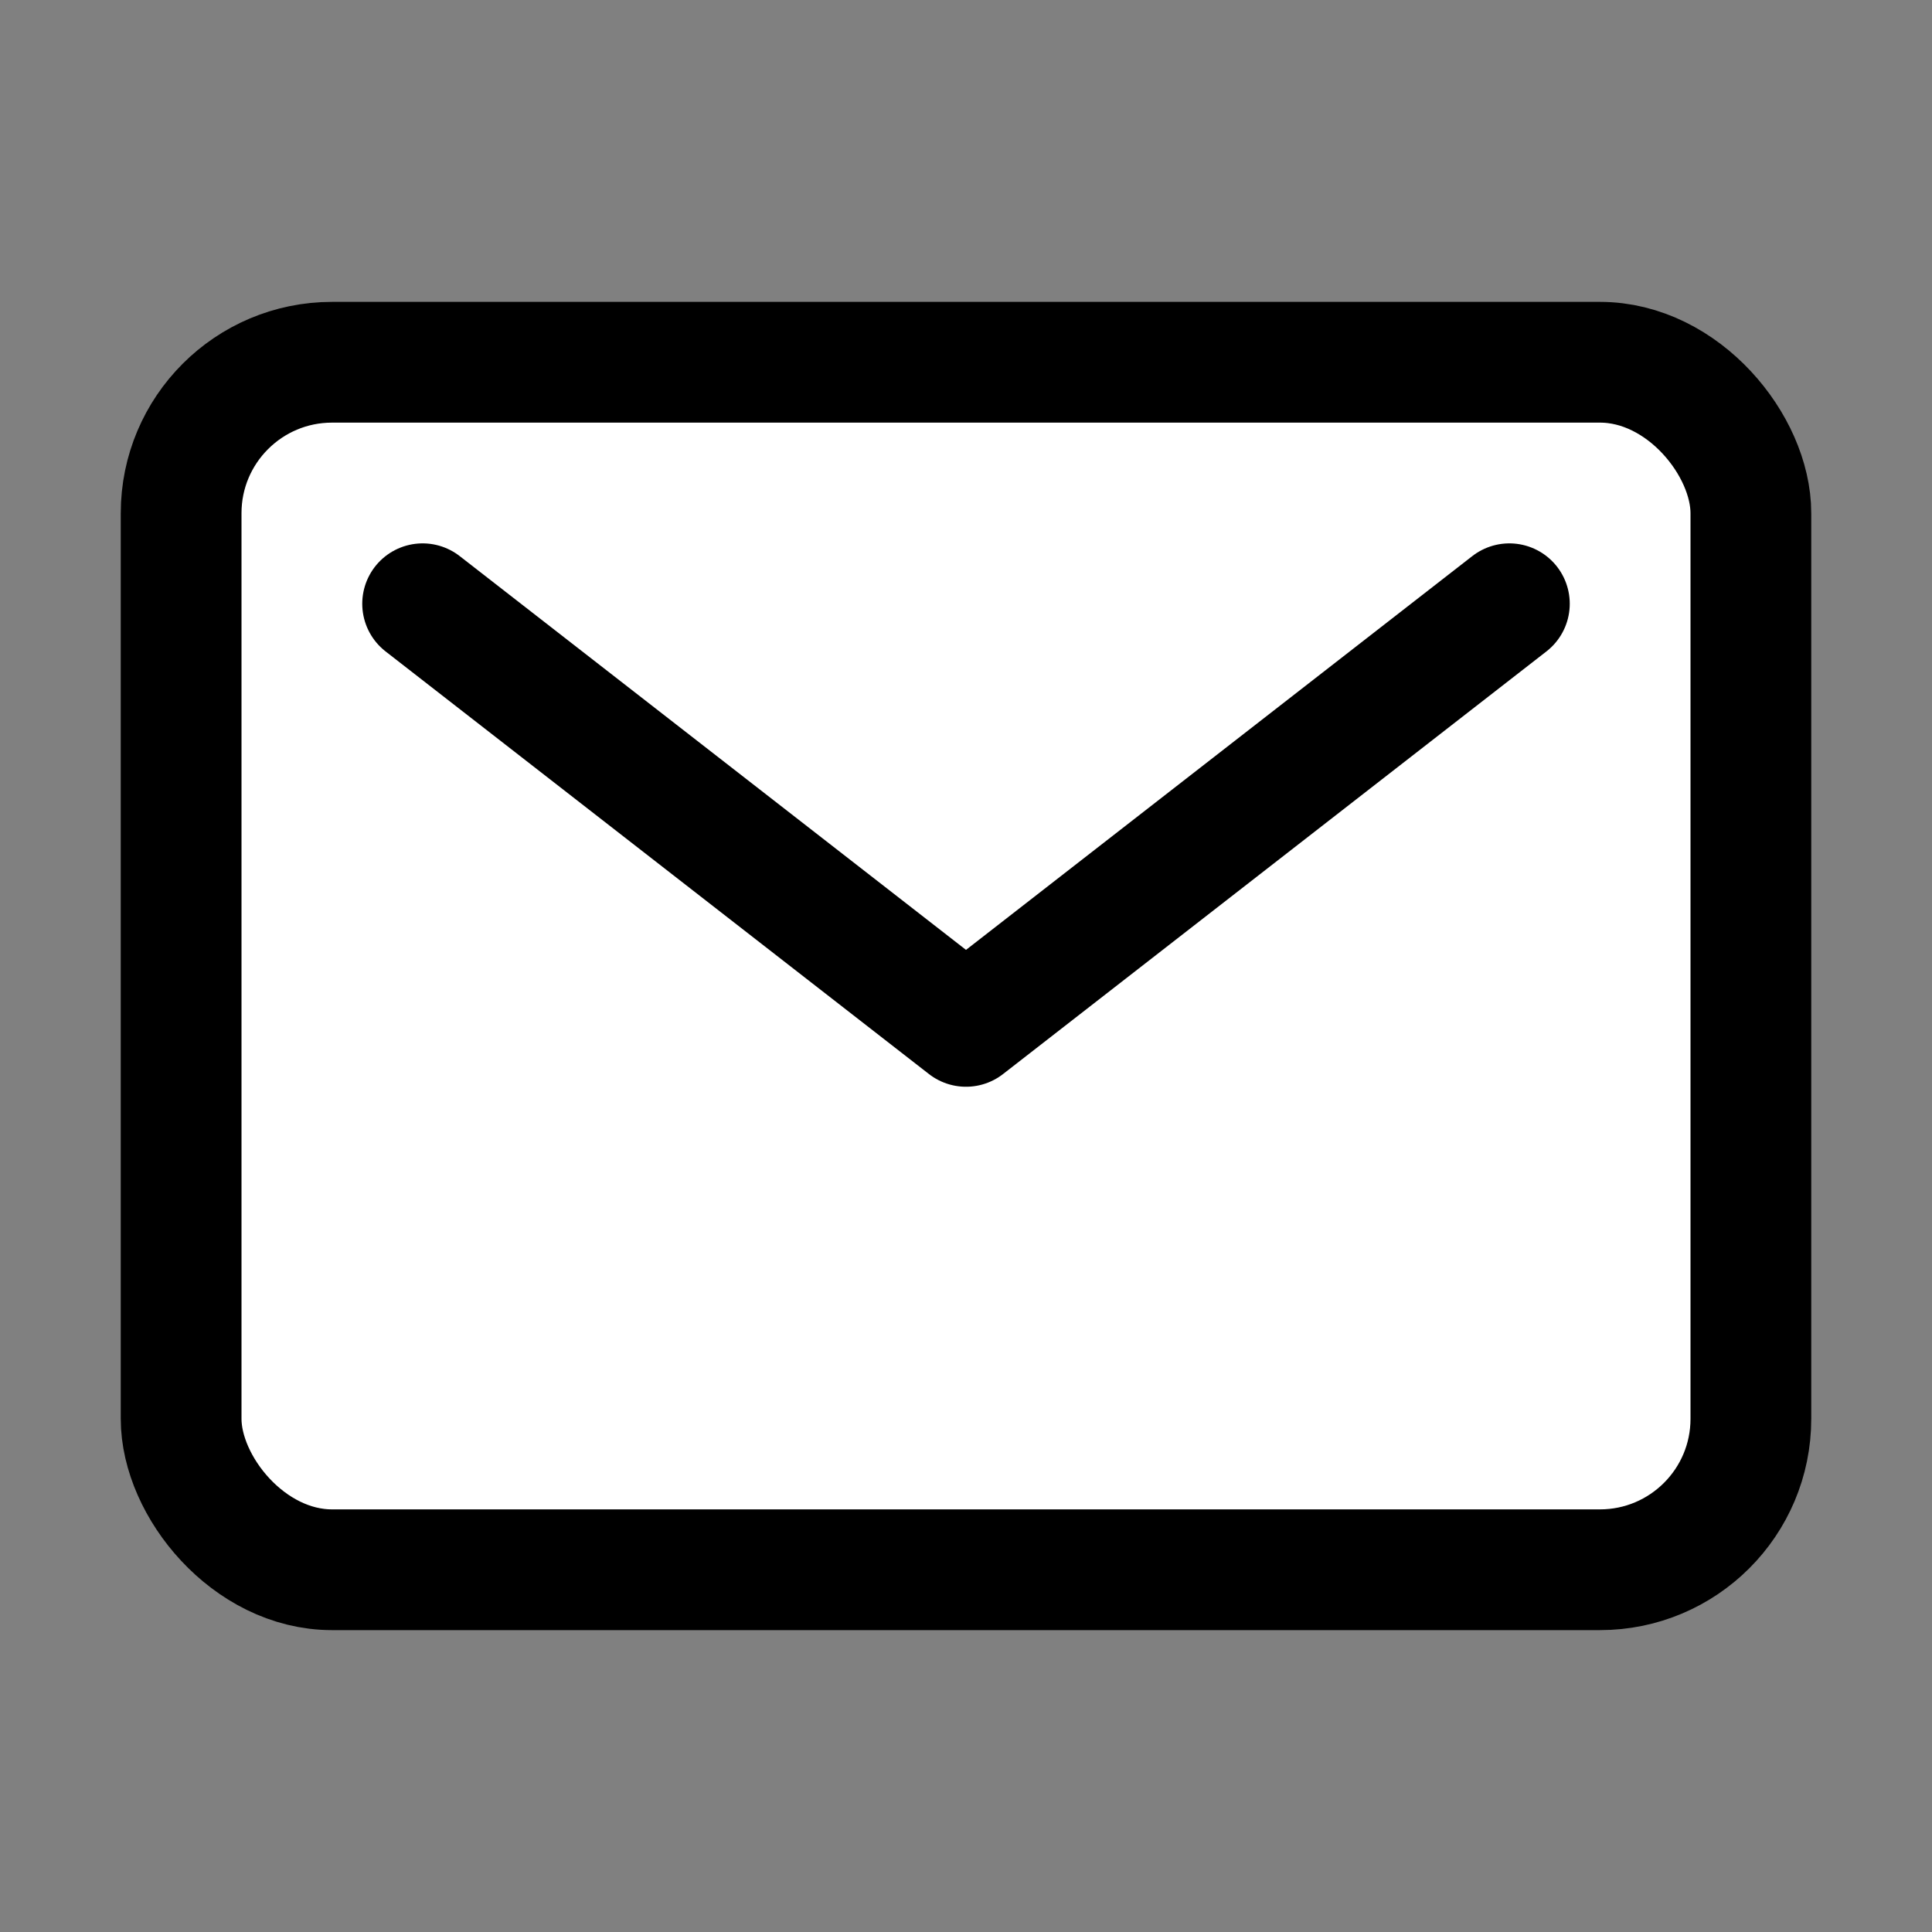 <svg xmlns="http://www.w3.org/2000/svg" class="ionicon" viewBox="0 0 512 512"><rect x="0" y="0" width="512" height="512" fill="#808080" stroke="none"/><rect x="48" y="96" width="416" height="320" rx="40" ry="40" fill="rgba(255, 255, 255, 1)" stroke="currentColor" stroke-linecap="round" stroke-linejoin="round" stroke-width="32"/><path fill="rgba(255, 255, 255, 1)" stroke="currentColor" stroke-linecap="round" stroke-linejoin="round" stroke-width="32" d="M112 160l144 112 144-112"/></svg>